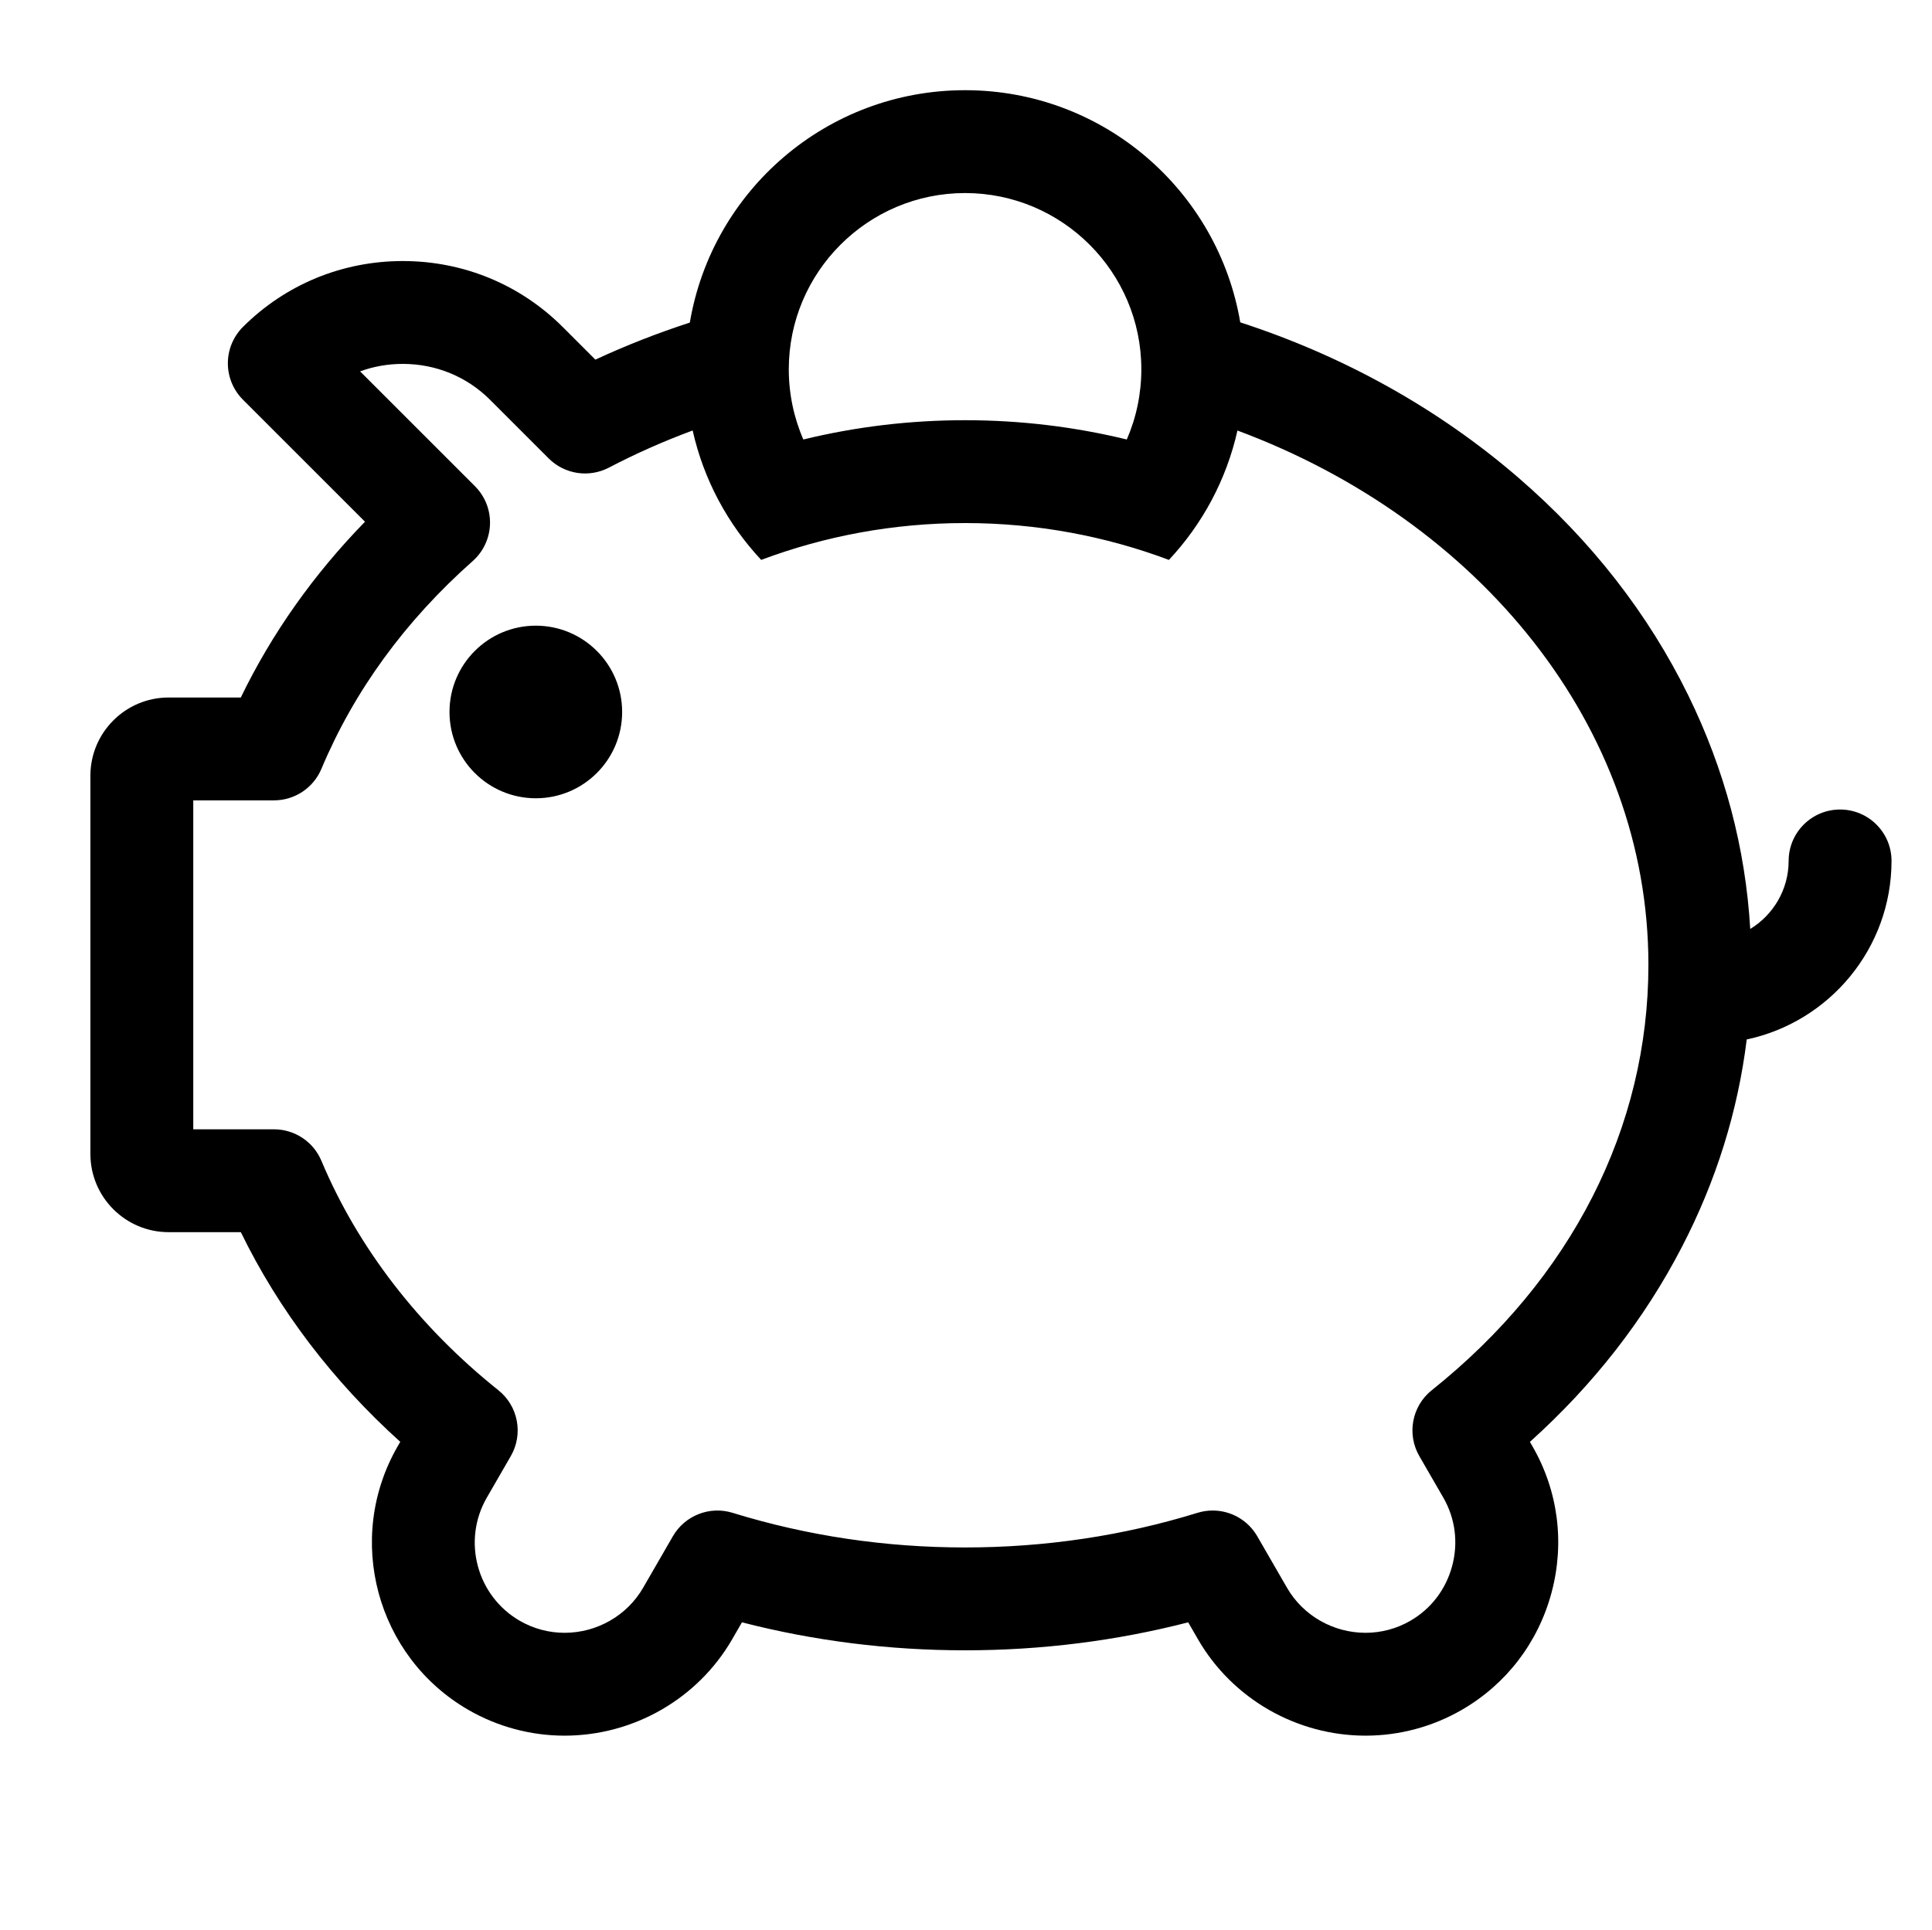 <?xml version="1.0" standalone="no"?><!DOCTYPE svg PUBLIC "-//W3C//DTD SVG 1.1//EN" "http://www.w3.org/Graphics/SVG/1.1/DTD/svg11.dtd"><svg t="1506070432831" class="icon" style="" viewBox="0 0 1025 1024" version="1.1" xmlns="http://www.w3.org/2000/svg" p-id="25151" xmlns:xlink="http://www.w3.org/1999/xlink" width="200.195" height="200"><defs><style type="text/css"></style></defs><path d="M976.269 429.582h-0.036c-15.055 0-27.268 12.195-27.289 27.254-0.019 15.283-8.188 28.699-20.38 36.127-2.513-42.892-13.533-84.5-32.861-123.941-21.263-43.389-51.616-82.282-90.218-115.6-42.631-36.795-92.818-64.601-147.478-82.355-11.84-69.937-72.697-123.202-146.004-123.202-73.348 0-134.233 53.326-146.022 123.322-17.153 5.573-33.9 12.13-50.111 19.662l-17.266-17.266c-22.606-22.606-52.757-35.055-84.901-35.055-32.089 0-62.204 12.413-84.798 34.95-5.129 5.115-8.013 12.060-8.018 19.303s2.87 14.192 7.993 19.313l64.764 64.765c-27.383 28.106-49.453 59.346-65.889 93.284h-38.318c-22.871 0-41.481 18.608-41.481 41.481v200.759c0 22.871 18.608 41.481 41.481 41.481h38.335c20.004 41.136 48.828 79.044 84.578 111.262l-1.339 2.319c-28.243 48.919-11.423 111.697 37.498 139.942 15.487 8.941 33.124 13.666 51.007 13.666 36.637 0 70.715-19.604 88.935-51.165l5.182-8.975c38.286 9.86 78.004 14.849 118.371 14.849s80.084-4.989 118.372-14.848l5.181 8.974c18.22 31.558 52.298 51.164 88.934 51.165 0.001 0 0.001 0 0.002 0 17.882 0 35.52-4.726 51.006-13.666 23.628-13.642 40.547-35.741 47.644-62.228 7.098-26.489 3.493-54.087-10.146-77.713l-1.328-2.3c33.644-30.229 60.727-64.959 80.675-103.497 18.171-35.102 29.666-71.978 34.357-110.048 43.775-9.274 76.763-48.205 76.823-94.69 0.019-15.072-12.183-27.307-27.254-27.326zM512.003 102.443c51.566 0 93.519 41.953 93.519 93.519 0 12.979-2.662 25.625-7.719 37.259-27.956-6.801-56.674-10.233-85.801-10.233s-57.843 3.431-85.801 10.233c-5.057-11.634-7.719-24.278-7.719-37.259 0.002-51.566 41.955-93.519 93.521-93.519zM759.617 737.729c-10.546 8.419-13.354 23.283-6.607 34.971l12.719 22.030c6.351 11.001 8.019 23.891 4.693 36.298-3.324 12.406-11.213 22.736-22.214 29.088-7.201 4.158-15.402 6.354-23.716 6.354-17.201 0-33.168-9.149-41.669-23.874l-15.799-27.366c-4.974-8.615-14.084-13.648-23.635-13.648-2.676 0-5.39 0.396-8.053 1.219-39.478 12.195-80.973 18.379-123.332 18.379-42.358 0-83.853-6.183-123.331-18.379-12.17-3.757-25.318 1.399-31.687 12.429l-15.801 27.366c-8.502 14.726-24.469 23.875-41.669 23.875-8.316 0-16.516-2.197-23.717-6.354-22.857-13.197-30.717-42.529-17.521-65.386l12.719-22.030c6.748-11.687 3.939-26.551-6.607-34.972-42.101-33.613-74.559-75.702-93.862-121.714-4.253-10.138-14.172-16.733-25.165-16.733h-42.827v-174.562h42.827c10.992 0 20.911-6.595 25.165-16.732 17.331-41.31 44.336-78.406 80.265-110.256 5.628-4.99 8.948-12.081 9.174-19.601 0.225-7.519-2.661-14.798-7.982-20.116l-60.944-60.944c7.148-2.607 14.79-3.965 22.659-3.965 17.566 0 34.011 6.772 46.308 19.069l31.089 31.089c8.431 8.433 21.364 10.414 31.935 4.89 14.305-7.475 29.165-14.048 44.45-19.716 5.862 26.189 18.659 49.759 36.364 68.681 33.652-12.627 70.093-19.551 108.156-19.551 38.062 0 74.503 6.924 108.156 19.551 17.698-18.914 30.491-42.473 36.356-68.647 128.194 47.702 218.030 156.831 218.030 283.53 0.003 86.391-40.813 166.558-114.925 225.729zM284.272 332.021c-25.293 0-45.797 20.505-45.797 45.797s20.505 45.797 45.797 45.797 45.797-20.505 45.797-45.797-20.503-45.797-45.797-45.797z" p-id="25152"></path></svg>
